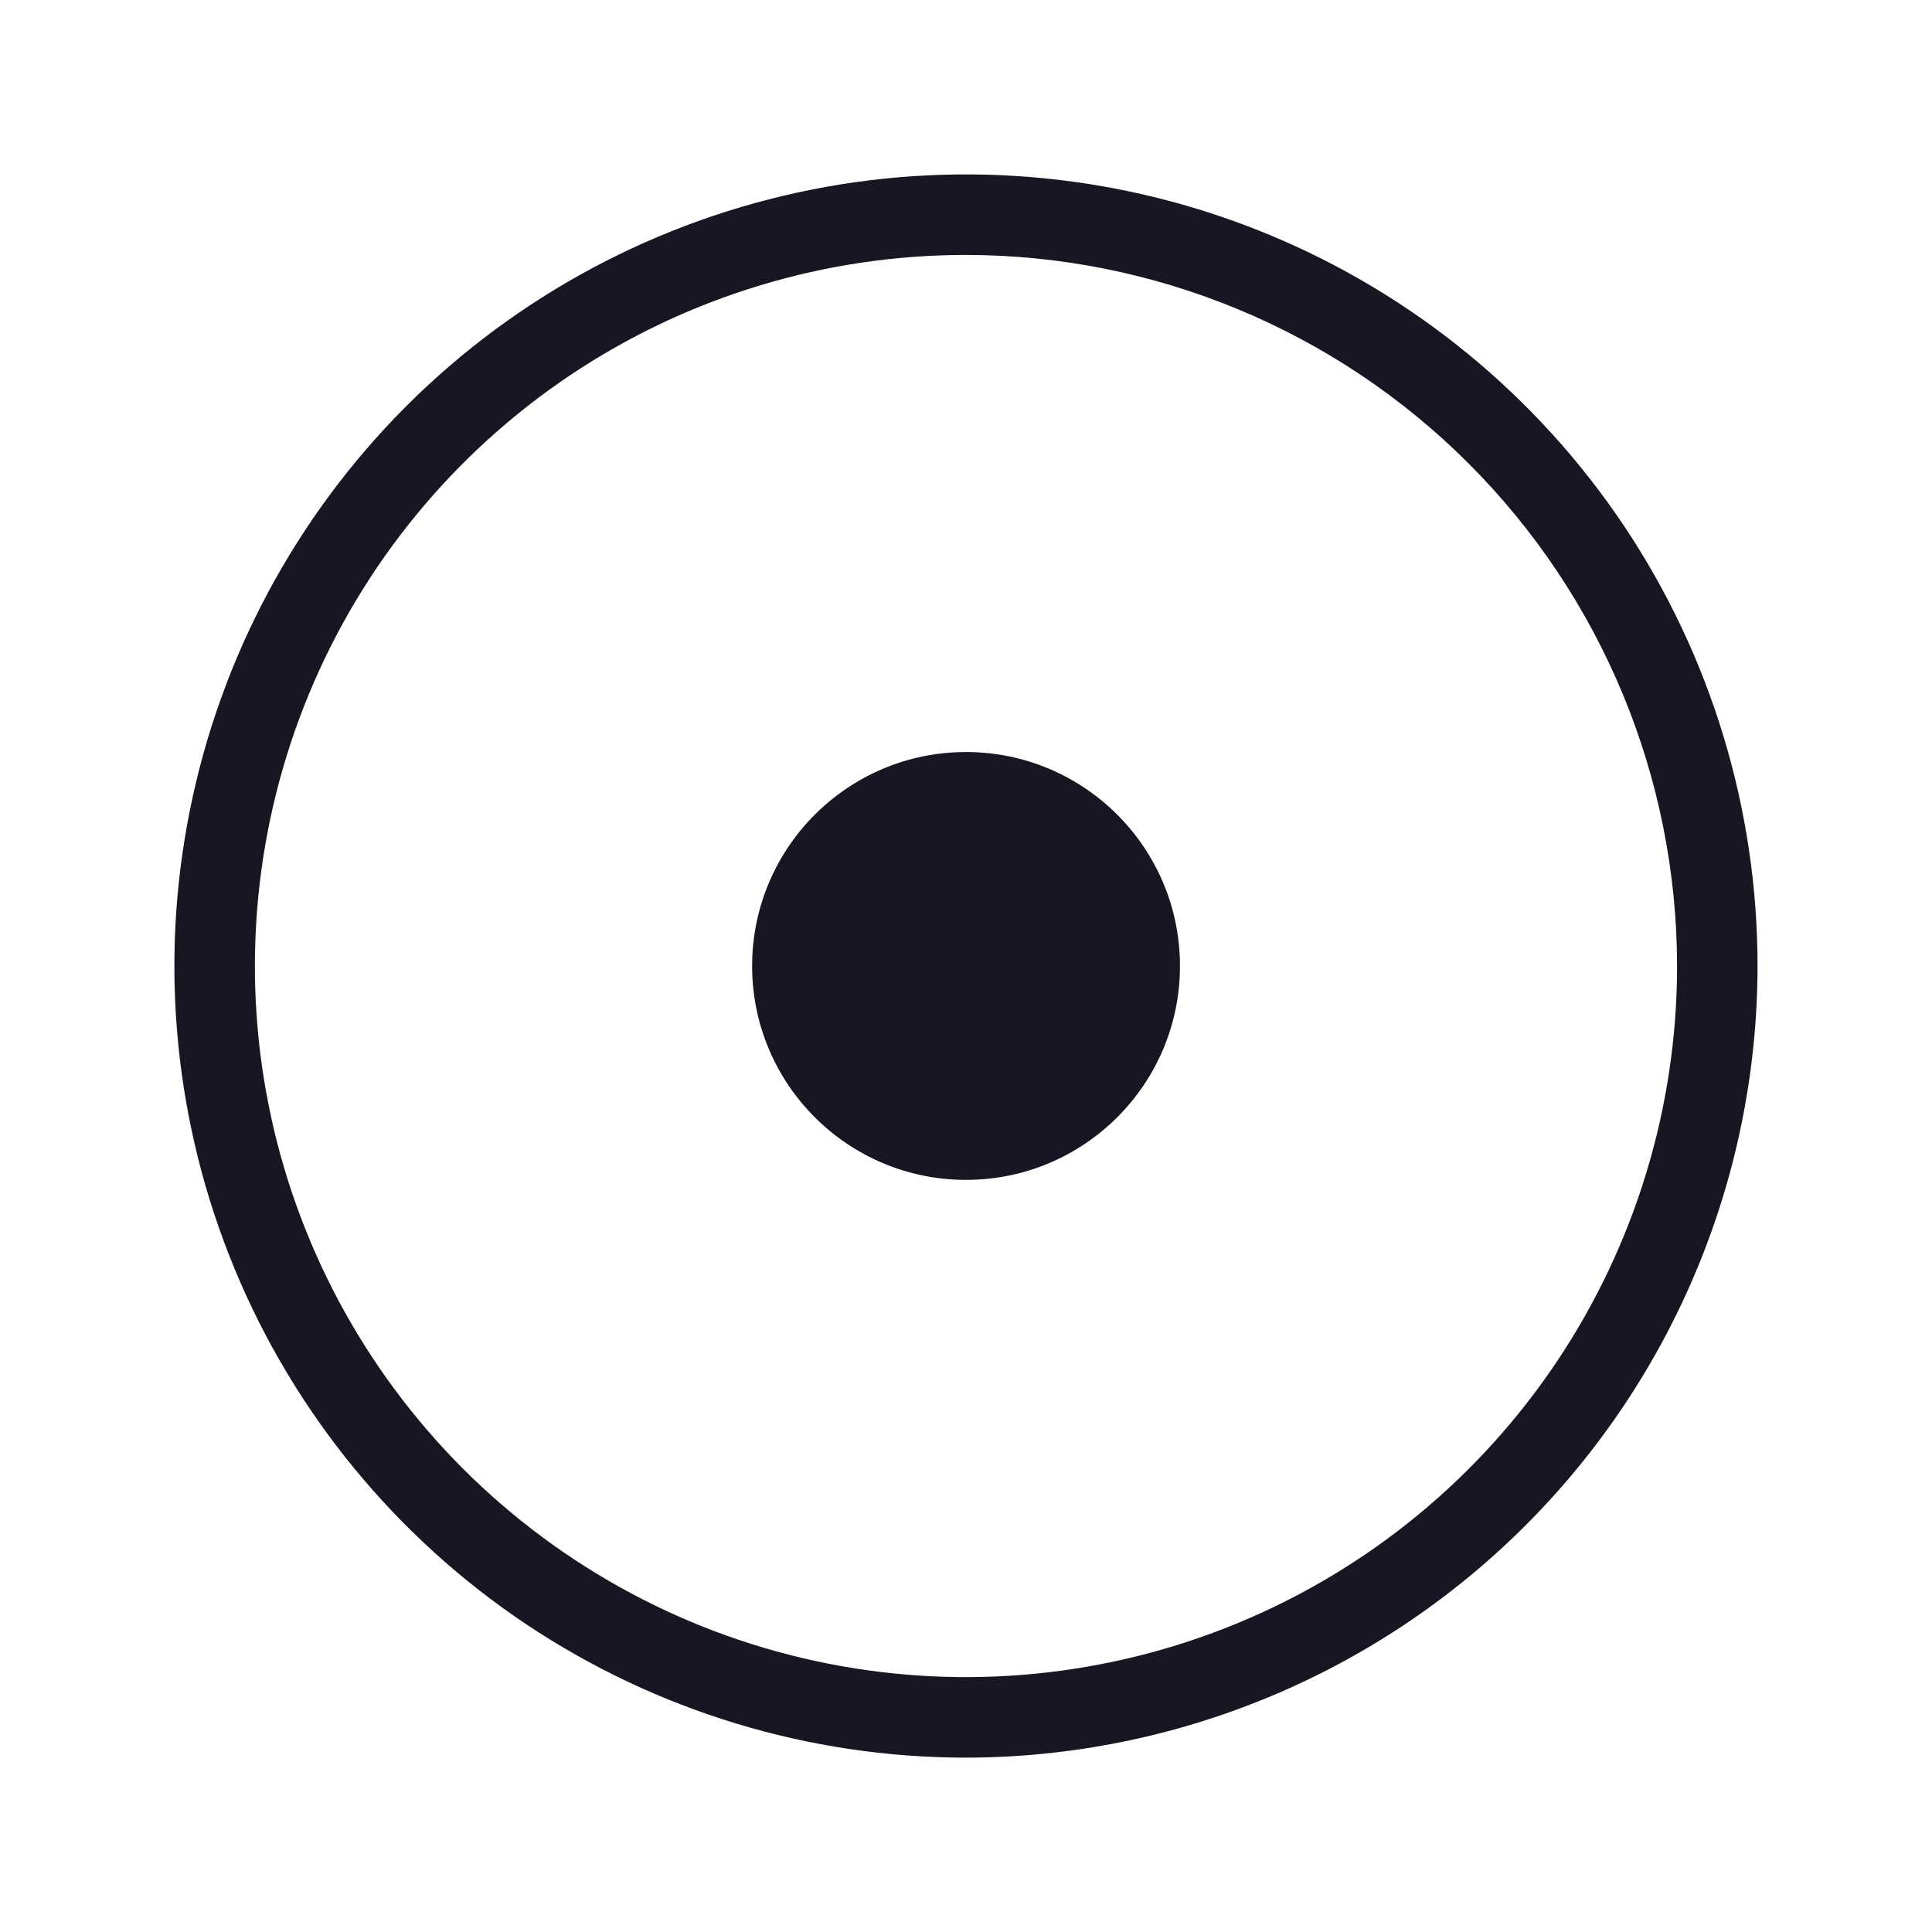 <svg width="20" height="20" viewBox="0 0 20 20" fill="none" xmlns="http://www.w3.org/2000/svg">
<g clip-path="url(#clip0_5313_35147)">
<path d="M10 18.195C8.379 18.195 6.795 17.714 5.447 16.814C4.1 15.913 3.049 14.633 2.429 13.136C1.809 11.639 1.646 9.991 1.963 8.401C2.279 6.812 3.059 5.351 4.205 4.205C5.351 3.059 6.812 2.279 8.401 1.963C9.991 1.647 11.639 1.809 13.136 2.429C14.633 3.049 15.913 4.1 16.814 5.447C17.714 6.795 18.194 8.38 18.194 10C18.192 12.173 17.328 14.255 15.791 15.792C14.255 17.328 12.173 18.192 10 18.195ZM10 2.639C8.544 2.639 7.121 3.07 5.91 3.879C4.7 4.688 3.756 5.837 3.199 7.182C2.642 8.528 2.496 10.008 2.78 11.436C3.064 12.864 3.765 14.175 4.794 15.205C5.824 16.234 7.135 16.936 8.563 17.22C9.991 17.504 11.471 17.358 12.816 16.801C14.162 16.244 15.311 15.3 16.12 14.09C16.929 12.879 17.361 11.456 17.361 10C17.359 8.049 16.583 6.178 15.203 4.798C13.823 3.417 11.952 2.641 10 2.639V2.639Z" fill="#171723"/>
<path d="M10 12.214C11.223 12.214 12.215 11.223 12.215 10C12.215 8.777 11.223 7.785 10 7.785C8.777 7.785 7.786 8.777 7.786 10C7.786 11.223 8.777 12.214 10 12.214Z" fill="#171723"/>
</g>
<defs>
<clipPath id="clip0_5313_35147">
<rect width="20" height="20" fill="white"/>
</clipPath>
</defs>
</svg>
